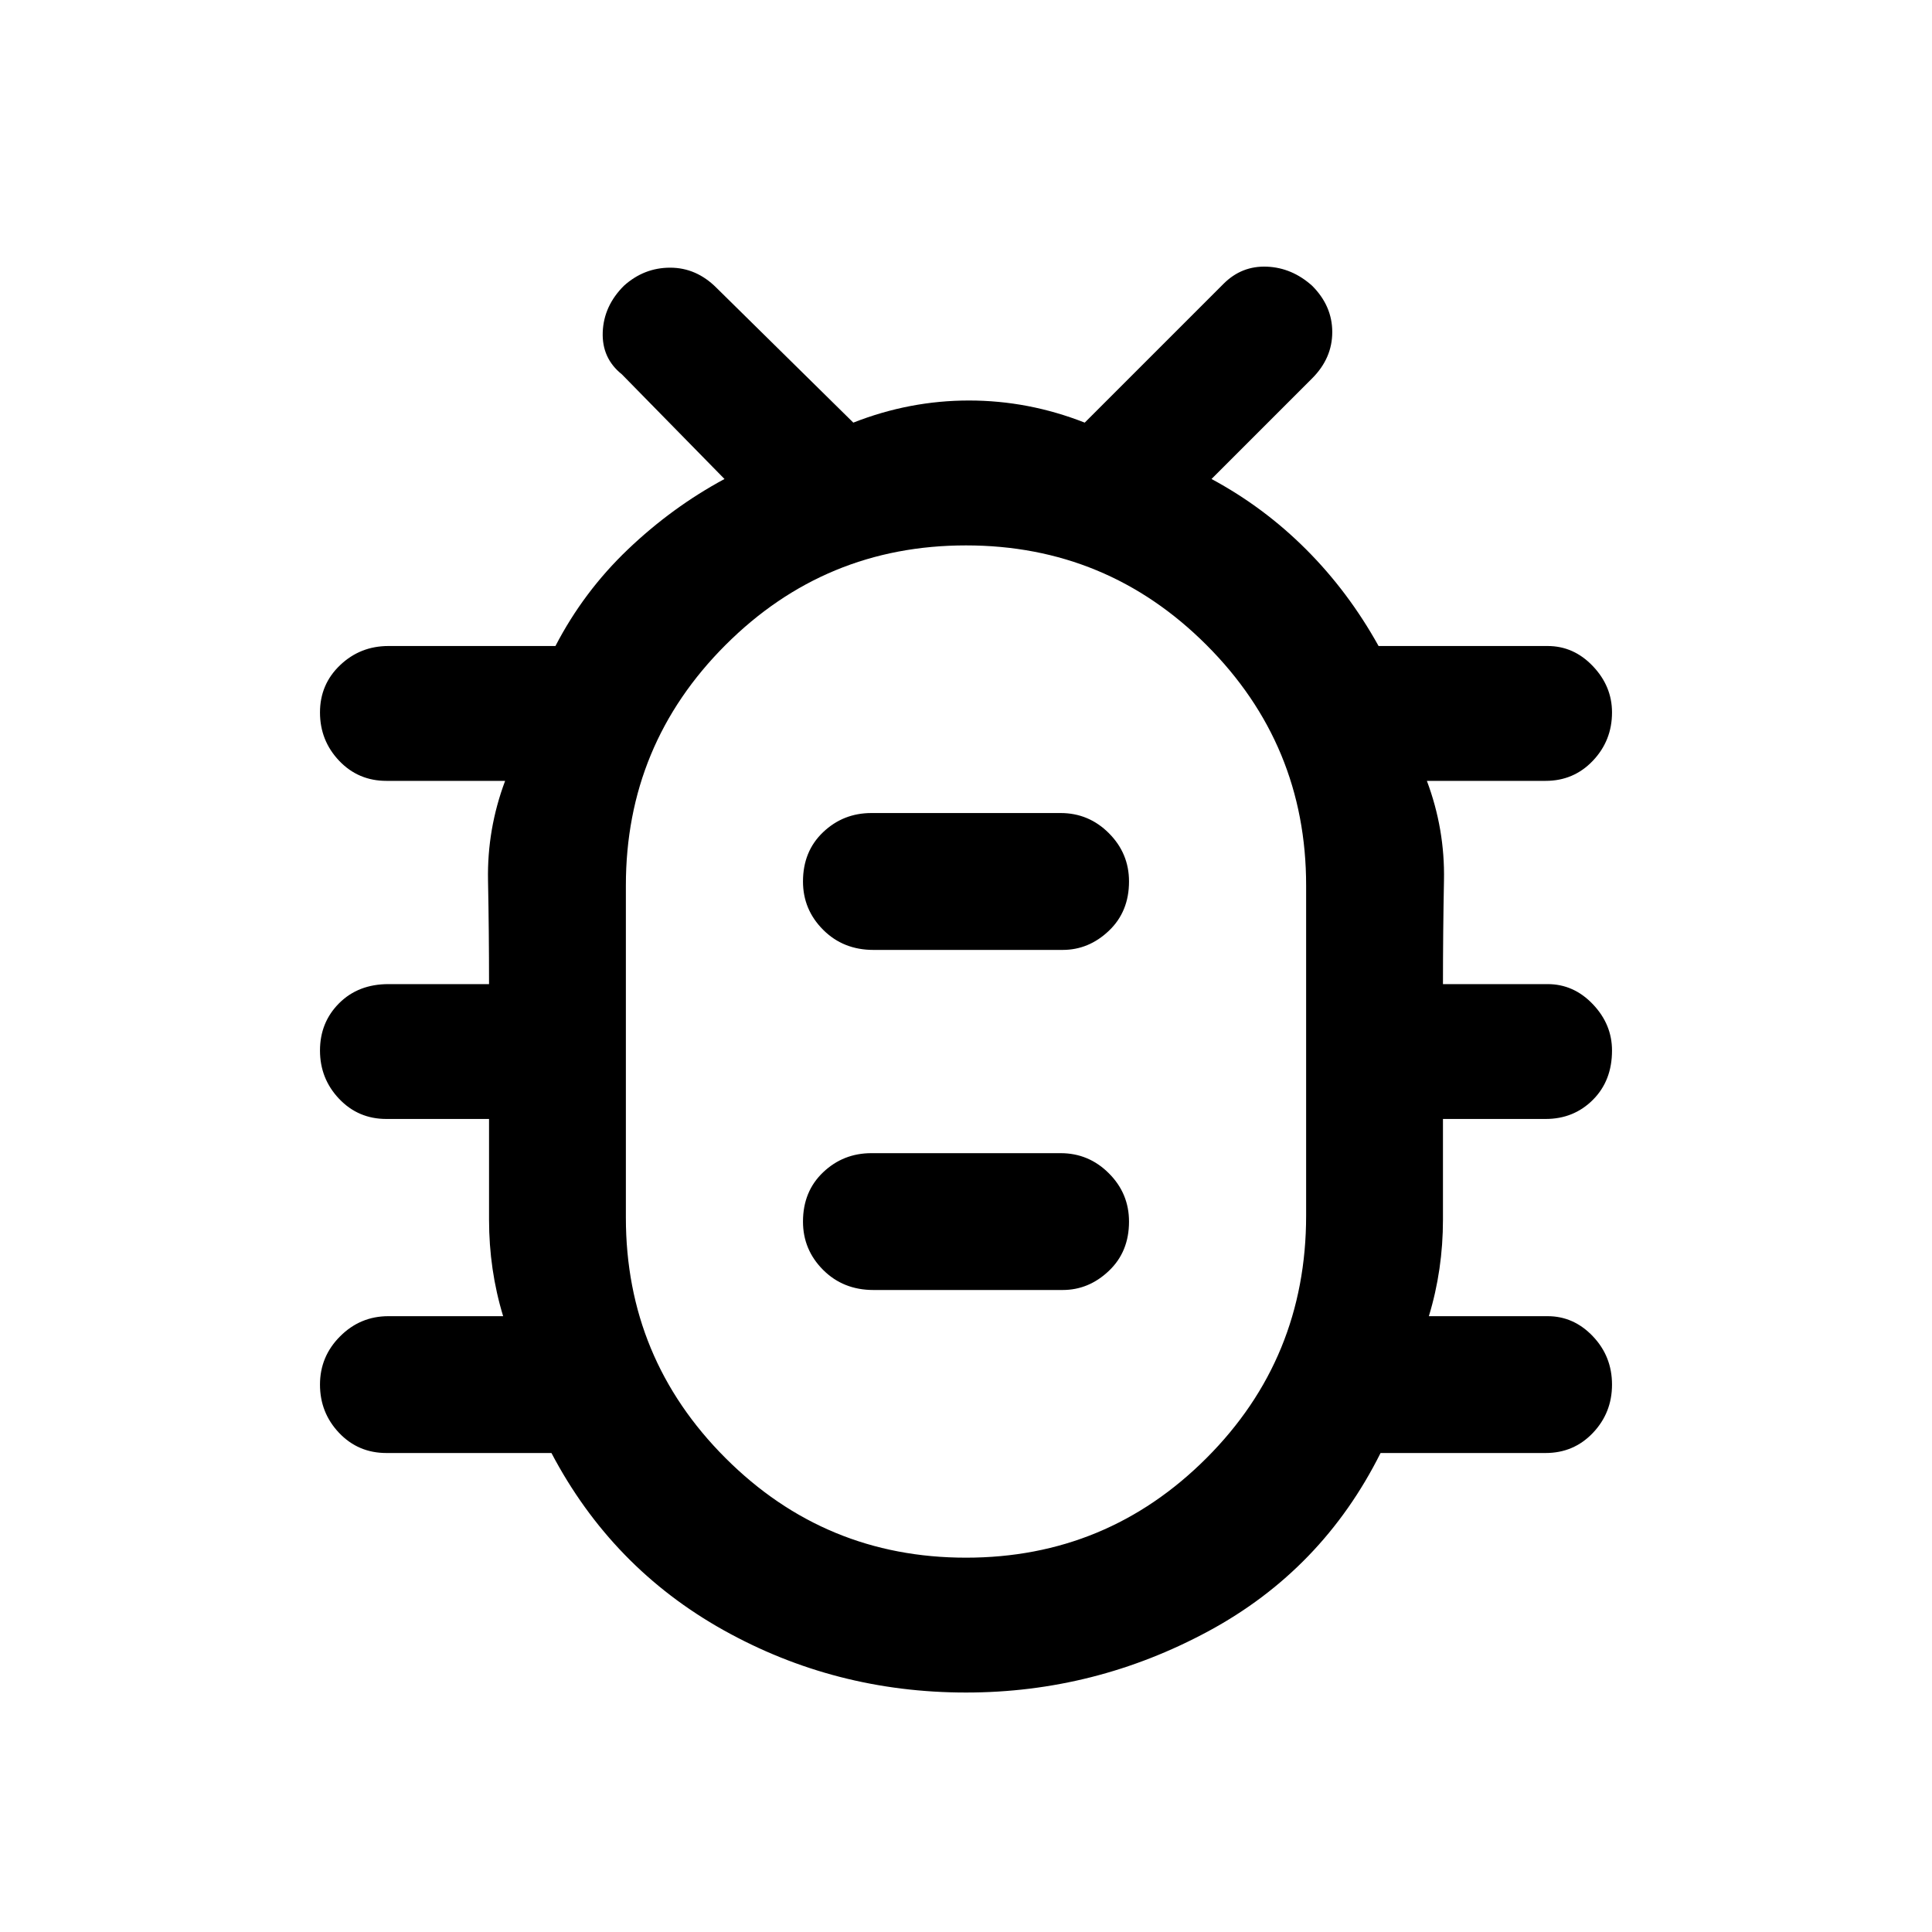 <svg xmlns="http://www.w3.org/2000/svg" height="40" width="40"><path d="M20 35.042Q17.292 35.042 14.979 33.75Q12.667 32.458 11.417 30.083H8Q7.417 30.083 7.021 29.667Q6.625 29.25 6.625 28.667Q6.625 28.083 7.042 27.667Q7.458 27.25 8.042 27.25H10.417Q10.125 26.292 10.125 25.25Q10.125 24.208 10.125 23.167H8Q7.417 23.167 7.021 22.75Q6.625 22.333 6.625 21.75Q6.625 21.167 7.021 20.771Q7.417 20.375 8.042 20.375H10.125Q10.125 19.292 10.104 18.229Q10.083 17.167 10.458 16.167H8Q7.417 16.167 7.021 15.75Q6.625 15.333 6.625 14.75Q6.625 14.167 7.042 13.771Q7.458 13.375 8.042 13.375H11.5Q12.083 12.25 13 11.375Q13.917 10.5 15 9.917L12.875 7.75Q12.458 7.417 12.479 6.875Q12.5 6.333 12.917 5.917Q13.333 5.542 13.875 5.542Q14.417 5.542 14.833 5.958L17.667 8.75Q18.833 8.292 20.062 8.292Q21.292 8.292 22.458 8.75L25.333 5.875Q25.708 5.5 26.229 5.521Q26.75 5.542 27.167 5.917Q27.583 6.333 27.583 6.875Q27.583 7.417 27.167 7.833L25.083 9.917Q26.167 10.5 27.042 11.375Q27.917 12.25 28.542 13.375H32.042Q32.583 13.375 32.979 13.792Q33.375 14.208 33.375 14.75Q33.375 15.333 32.979 15.75Q32.583 16.167 32 16.167H29.542Q29.917 17.167 29.896 18.229Q29.875 19.292 29.875 20.375H32.042Q32.583 20.375 32.979 20.792Q33.375 21.208 33.375 21.75Q33.375 22.375 32.979 22.771Q32.583 23.167 32 23.167H29.875Q29.875 24.208 29.875 25.25Q29.875 26.292 29.583 27.25H32.042Q32.583 27.25 32.979 27.667Q33.375 28.083 33.375 28.667Q33.375 29.25 32.979 29.667Q32.583 30.083 32 30.083H28.583Q27.375 32.5 25.021 33.771Q22.667 35.042 20 35.042ZM20 32.25Q22.917 32.25 24.979 30.188Q27.042 28.125 27.042 25.167V18.333Q27.042 15.417 24.979 13.354Q22.917 11.292 20 11.292Q17.083 11.292 15.021 13.354Q12.958 15.417 12.958 18.333V25.208Q12.958 28.125 15.021 30.188Q17.083 32.25 20 32.25ZM18.083 26.708H22Q22.542 26.708 22.958 26.312Q23.375 25.917 23.375 25.292Q23.375 24.708 22.958 24.292Q22.542 23.875 21.958 23.875H18.042Q17.458 23.875 17.042 24.271Q16.625 24.667 16.625 25.292Q16.625 25.875 17.042 26.292Q17.458 26.708 18.083 26.708ZM18.083 19.667H22Q22.542 19.667 22.958 19.271Q23.375 18.875 23.375 18.25Q23.375 17.667 22.958 17.25Q22.542 16.833 21.958 16.833H18.042Q17.458 16.833 17.042 17.229Q16.625 17.625 16.625 18.25Q16.625 18.833 17.042 19.25Q17.458 19.667 18.083 19.667ZM20 21.75Q20 21.75 20 21.75Q20 21.75 20 21.75Q20 21.75 20 21.75Q20 21.75 20 21.75Q20 21.75 20 21.75Q20 21.75 20 21.75Q20 21.75 20 21.75Q20 21.75 20 21.75Z"/></svg>